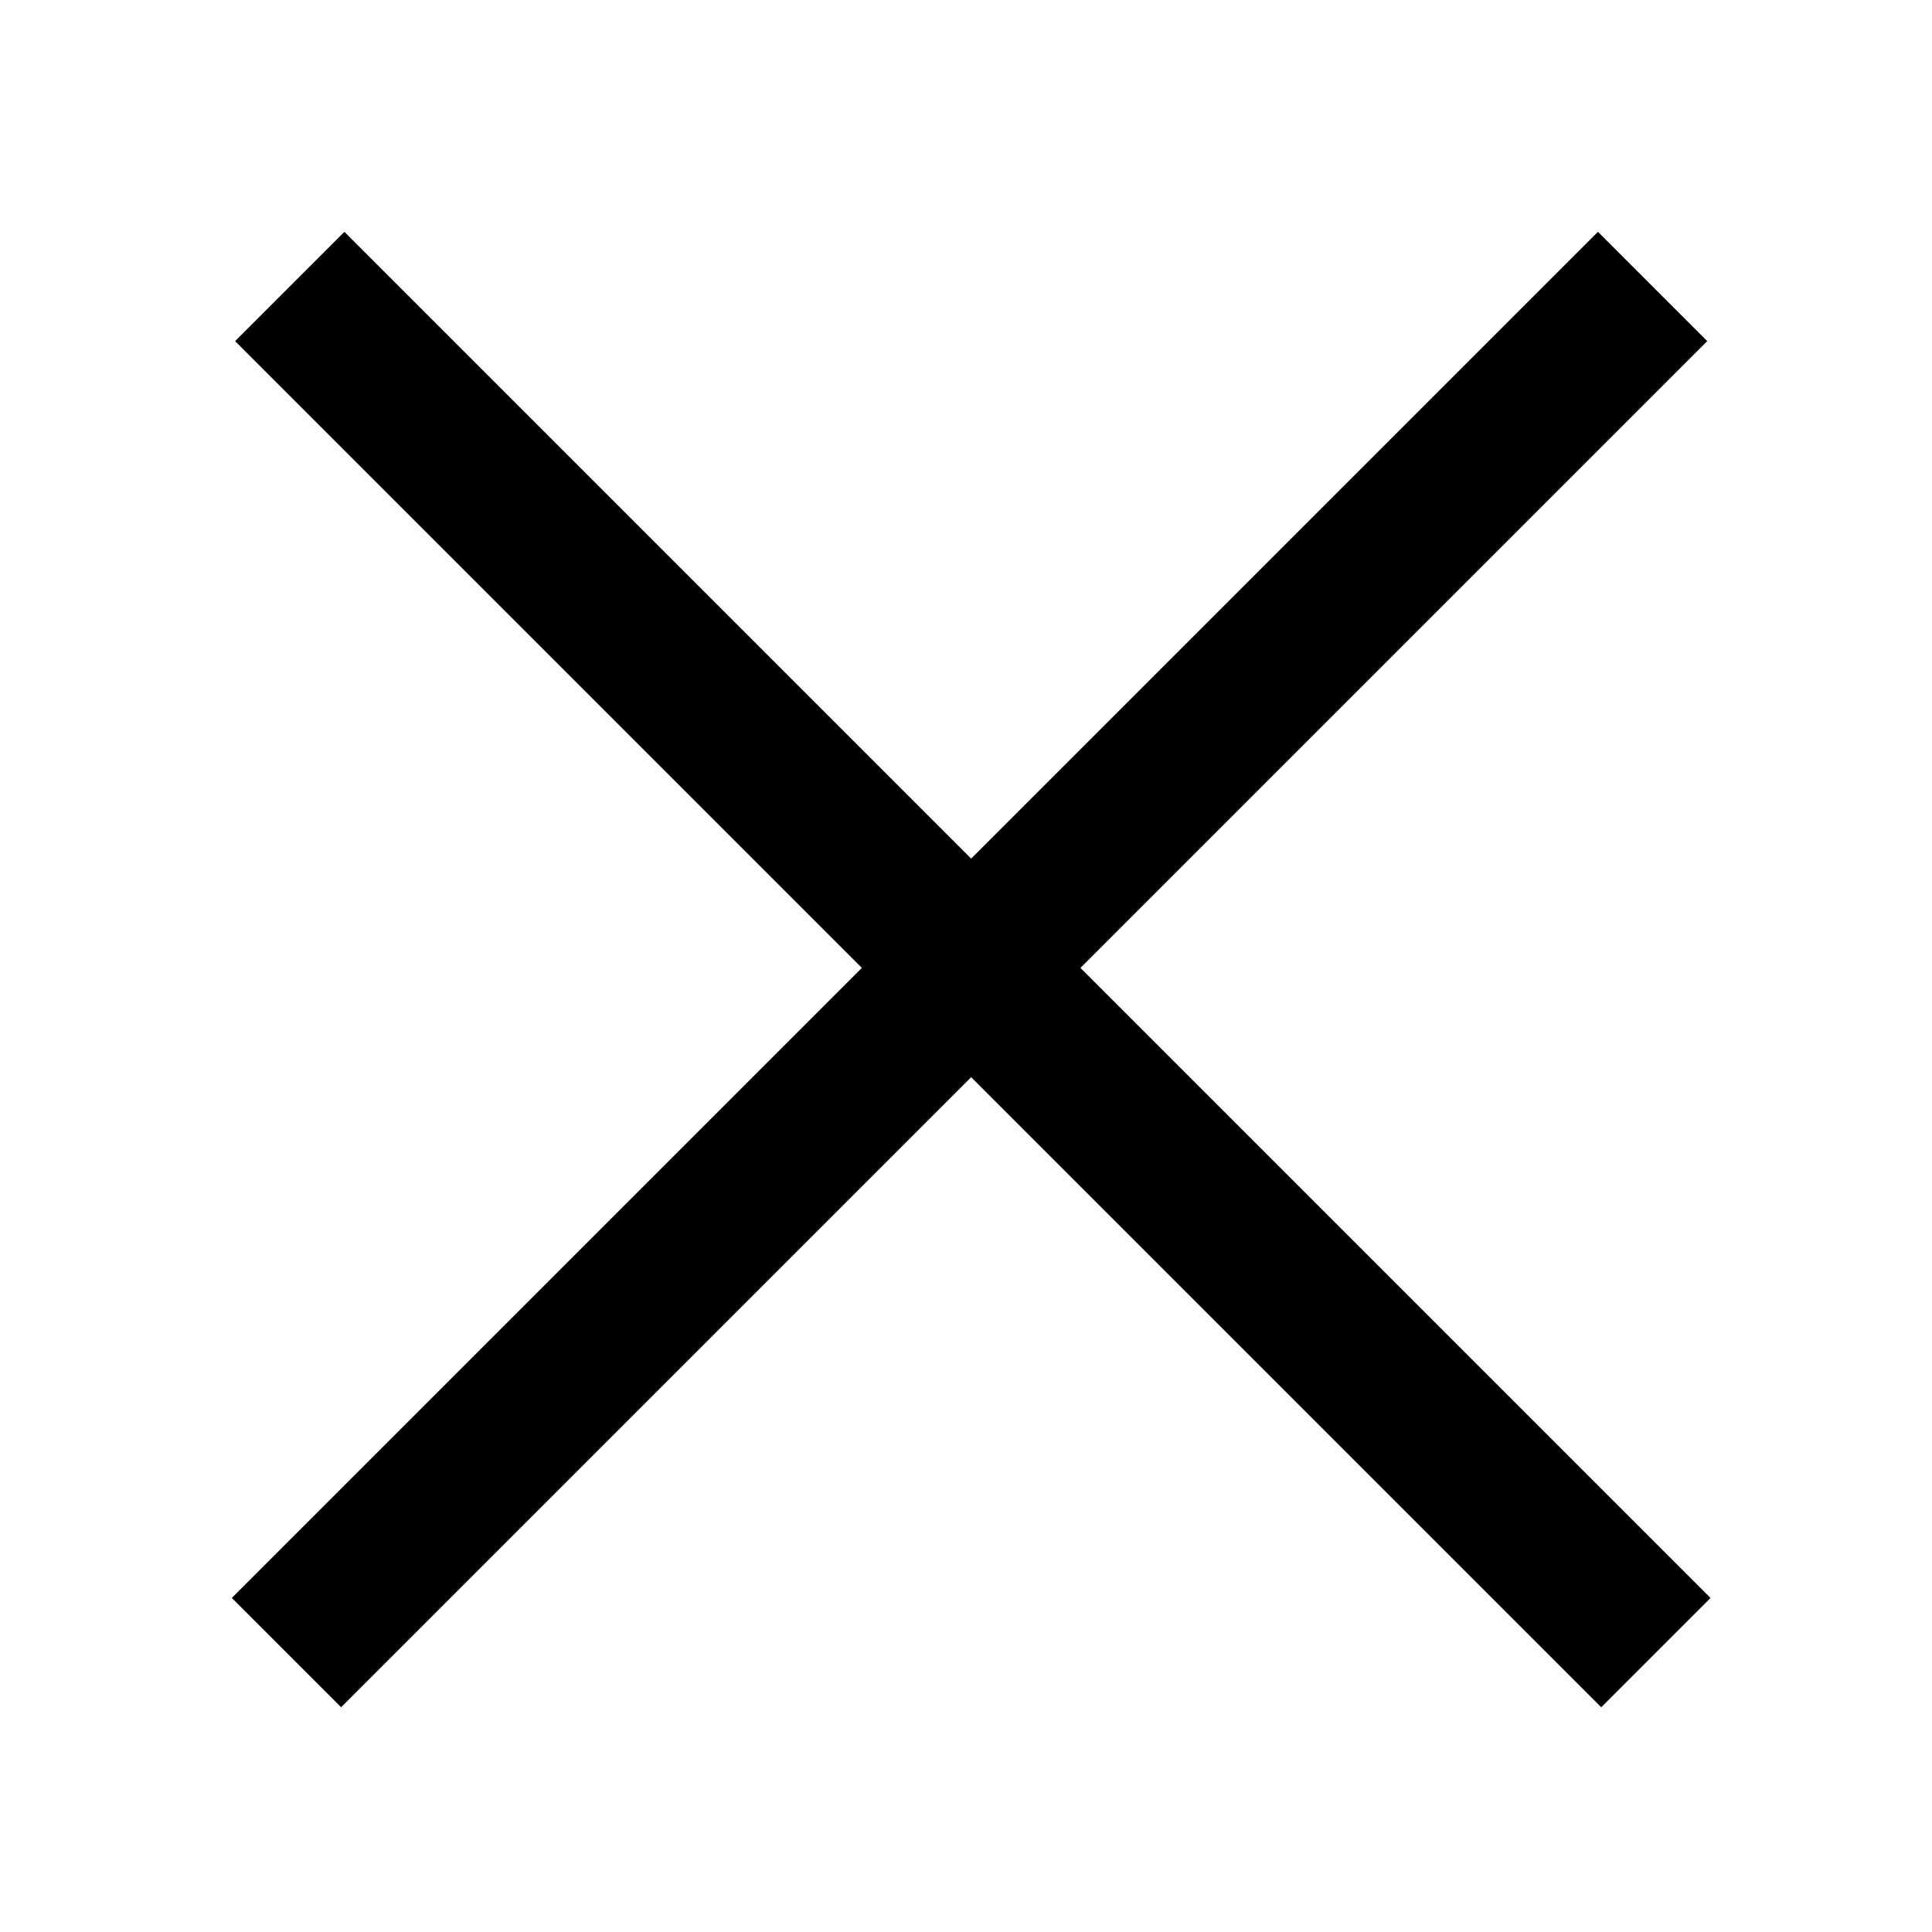 <svg viewBox="0 0 25 25">
  <path fill="currentColor" d="M13.537,0.067 L13.537,11.537 L25.067,11.537 L25.067,13.537 L13.537,13.537 L13.537,25.067 L11.537,25.067 L11.537,13.537 L0.067,13.537 L0.067,11.537 L11.537,11.537 L11.537,0.067 L13.537,0.067 Z" transform="translate(12.567, 12.567) rotate(45) translate(-12.567, -12.567)" fill-rule="evenodd"/>
</svg>

